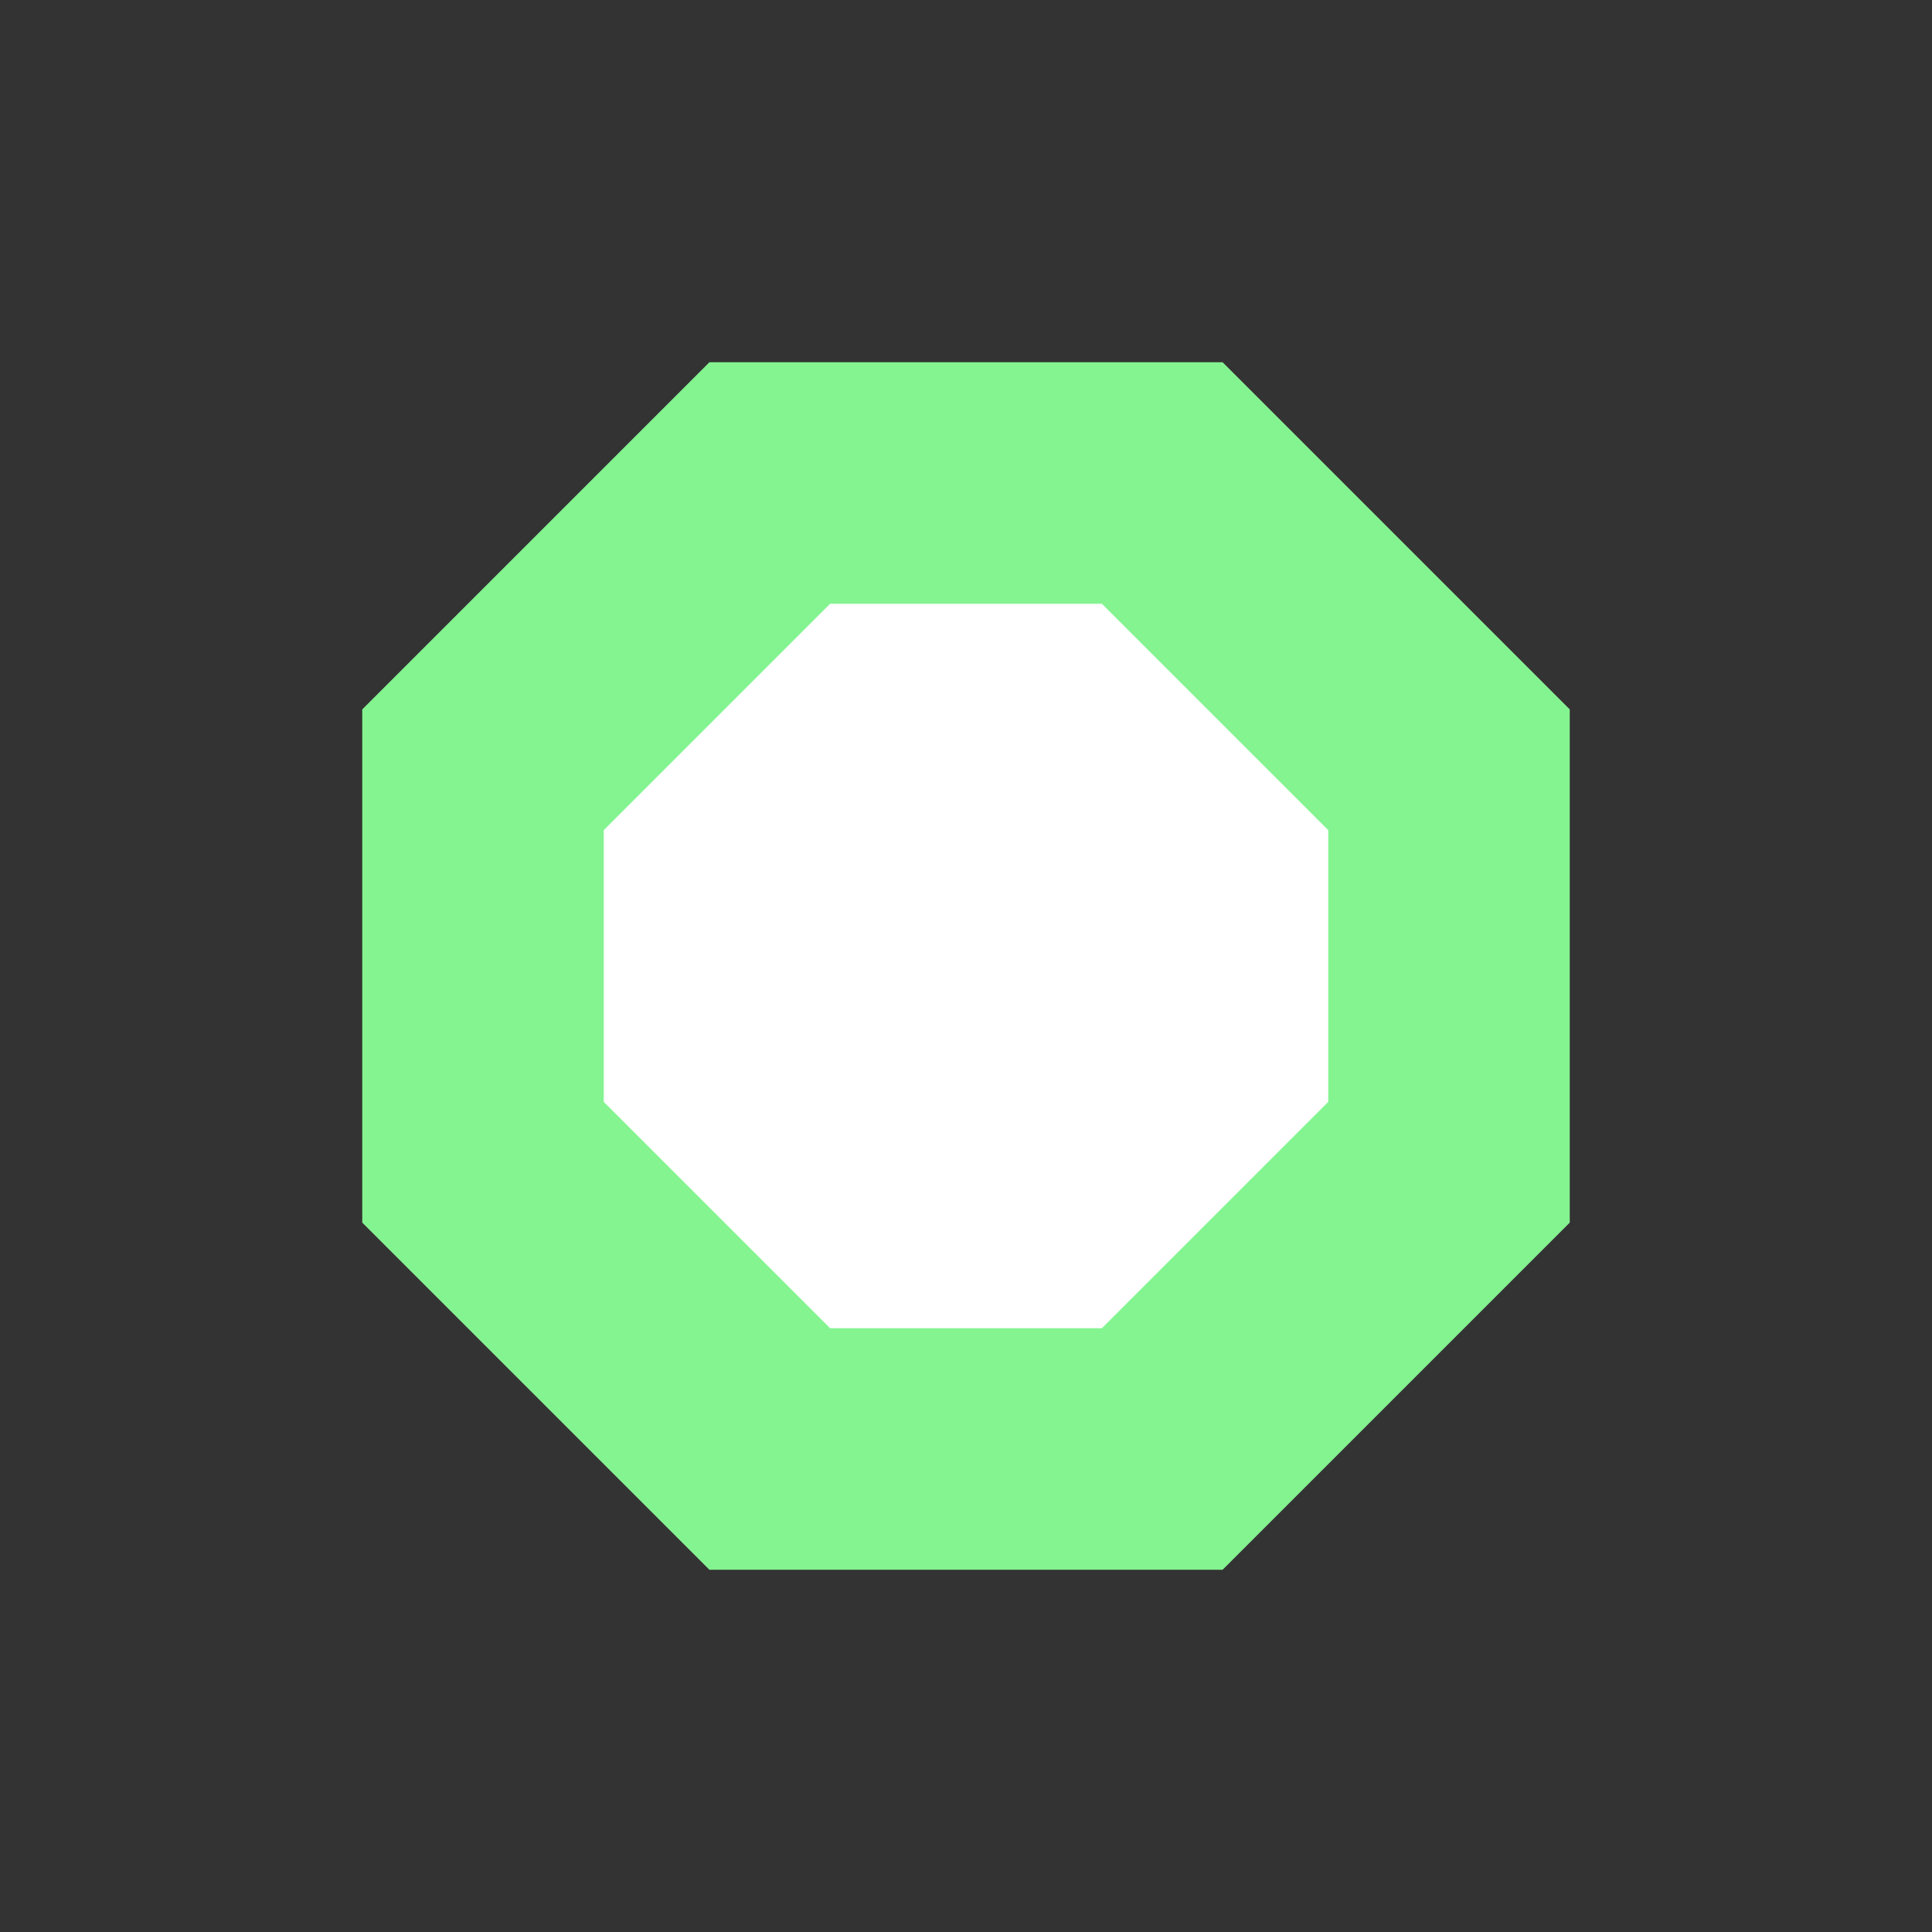 <svg xmlns="http://www.w3.org/2000/svg" width="64" height="64" style="fill-opacity:1;color-rendering:auto;color-interpolation:auto;text-rendering:auto;stroke:#000;stroke-linecap:square;stroke-miterlimit:10;shape-rendering:auto;stroke-opacity:1;fill:#000;stroke-dasharray:none;font-weight:400;stroke-width:1;font-family:&quot;Dialog&quot;;font-style:normal;stroke-linejoin:miter;font-size:12px;stroke-dashoffset:0;image-rendering:auto">
    <rect width="100%" height="100%" fill="#333333" stroke="none"/>
    <g style="stroke-linecap:round;fill:#84f491;stroke:#84f491">
        <path stroke="none" d="M12 40.5v-17L23.5 12h17L52 23.5v17L40.5 52h-17Z" style="stroke:none"/>
    </g>
    <g stroke="none" style="stroke-linecap:round;fill:#84f491;stroke:#84f491">
        <path d="M20 27.5v9l7.5 7.5h9l7.5-7.5v-9L36.5 20h-9Z" style="stroke:none"/>
        <path d="M20 36.5v-9l7.5-7.5h9l7.5 7.5v9L36.5 44h-9Z" style="fill:#fff;stroke:none"/>
    </g>
</svg>
